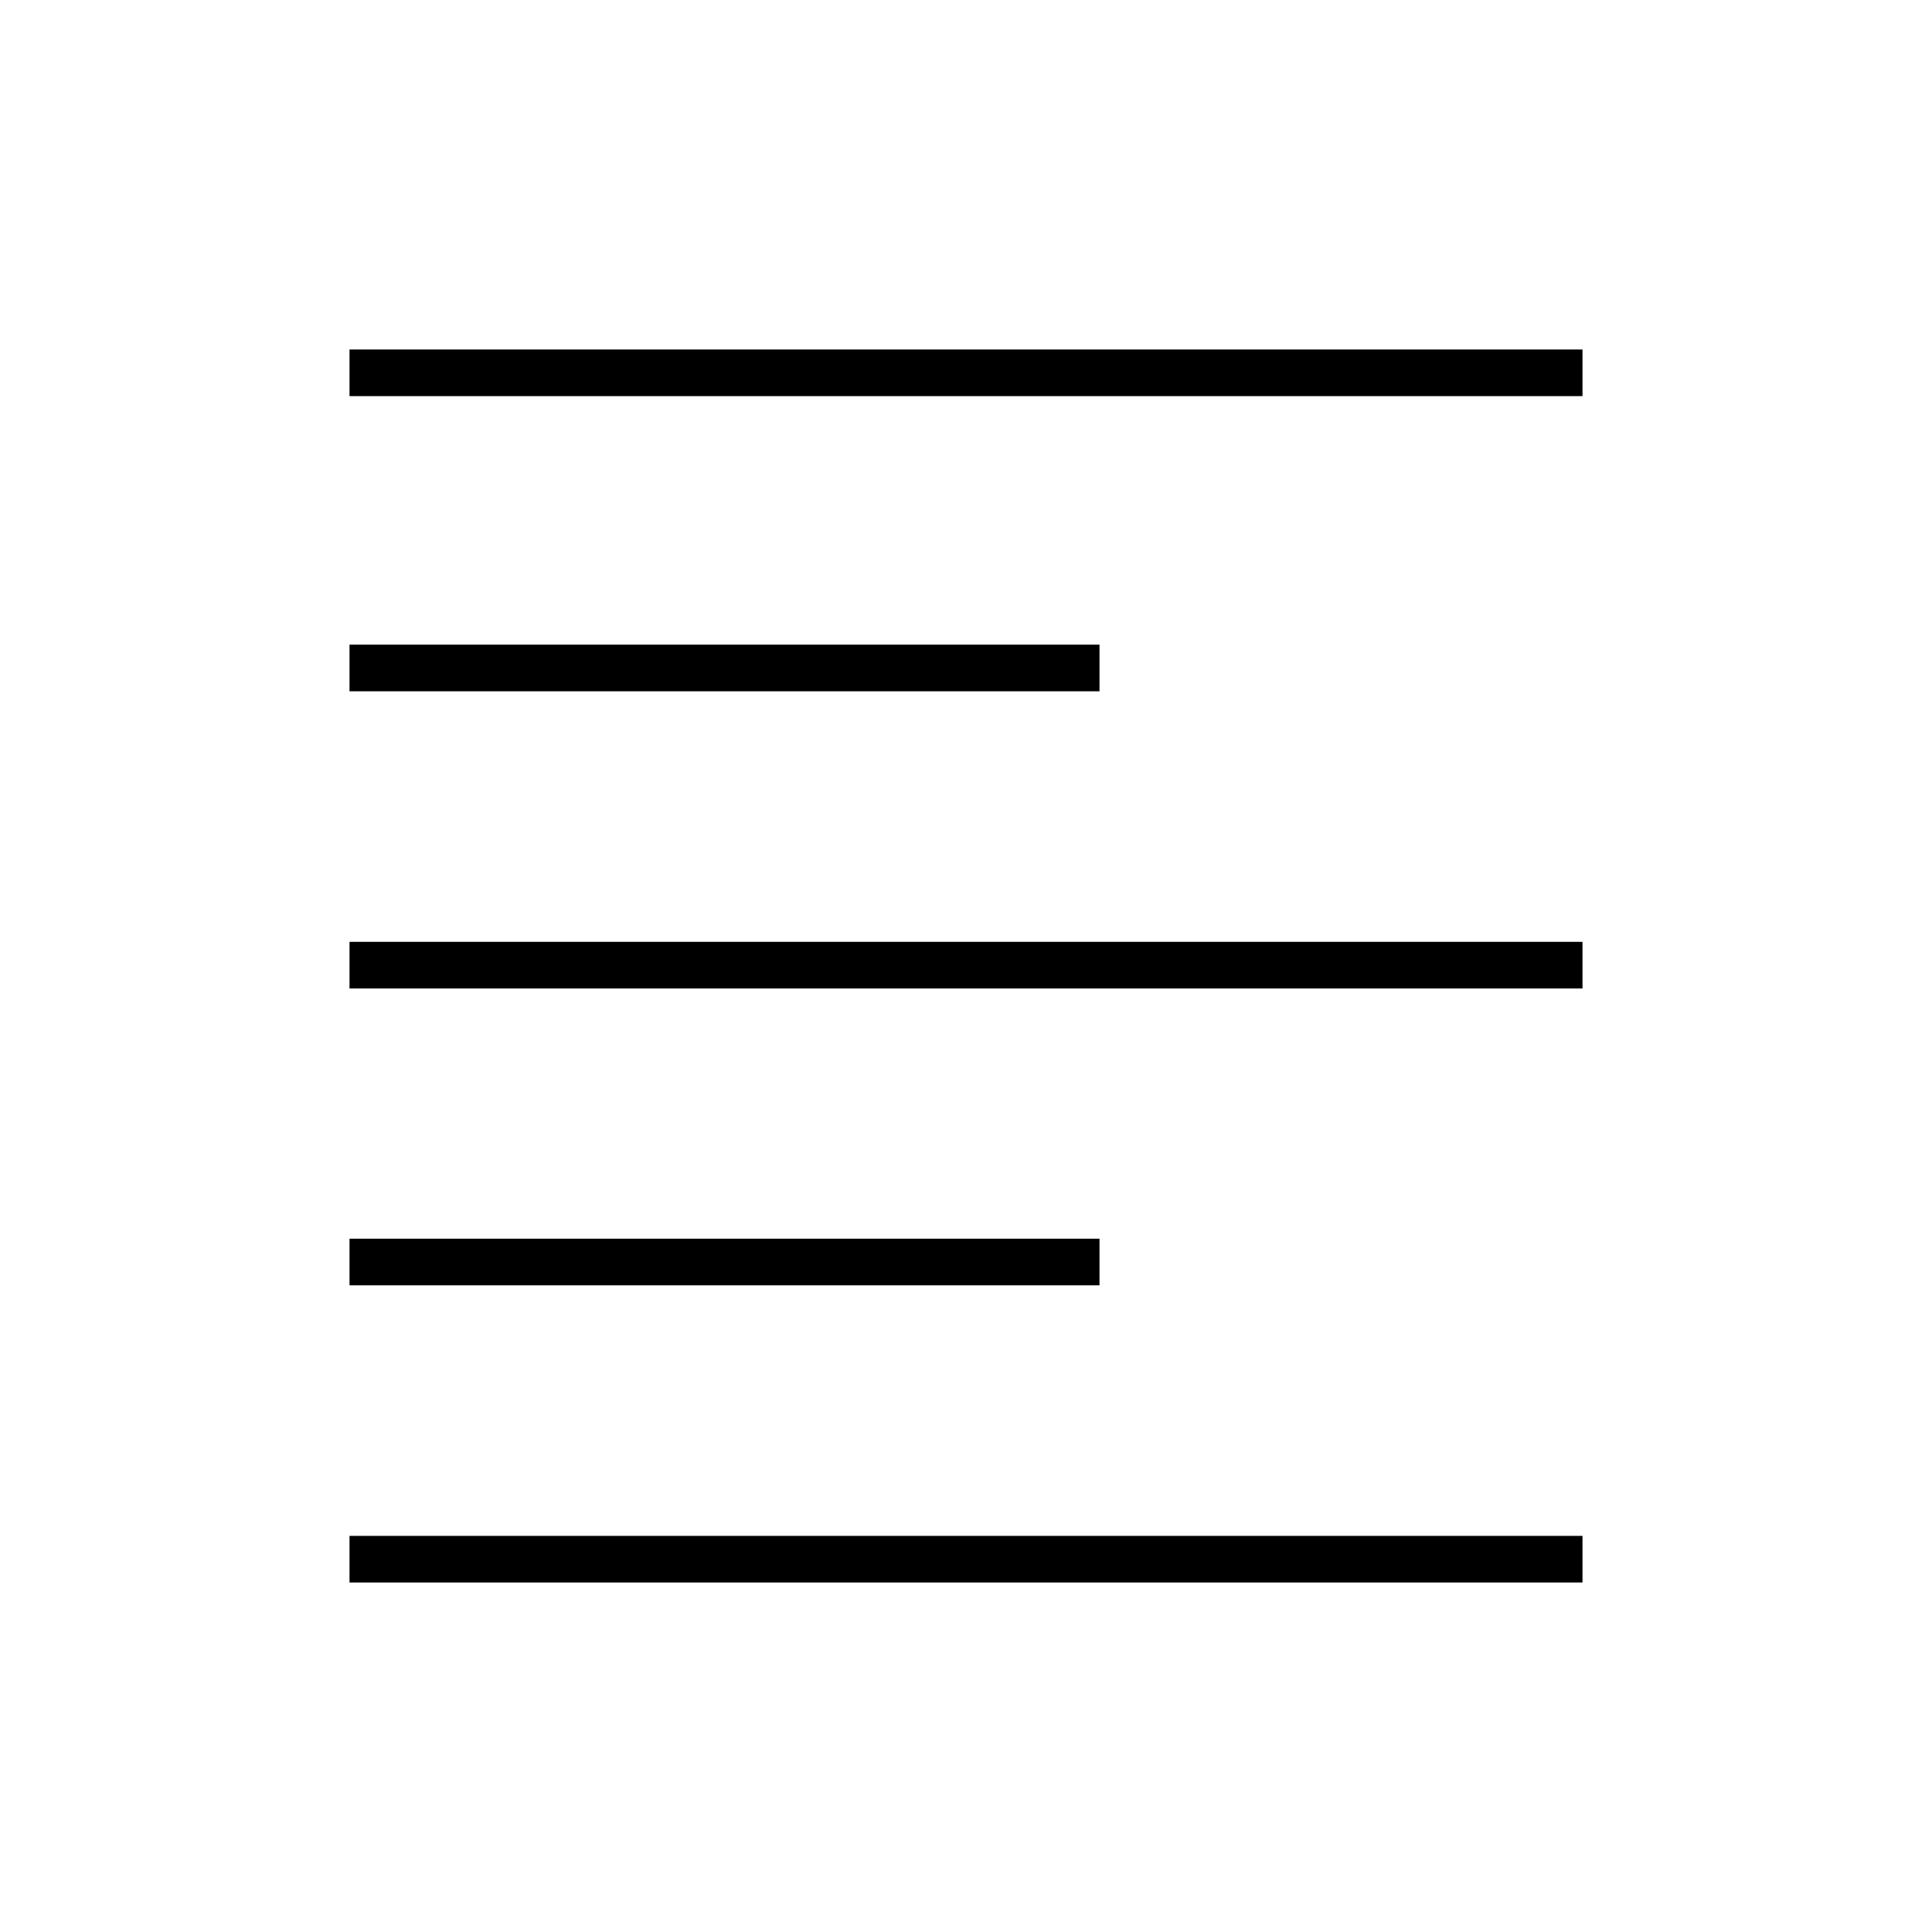 <svg xmlns="http://www.w3.org/2000/svg" height="40" viewBox="0 -960 960 960" width="40"><path d="M173.67-173.67v-23.16h612.66v23.16H173.67Zm0-147.66v-23.17h372.66v23.17H173.67Zm0-147.5V-492h612.66v23.17H173.67Zm0-147.67v-23.17h372.66v23.17H173.67Zm0-146.67v-23.16h612.66v23.16H173.67Z"/></svg>
